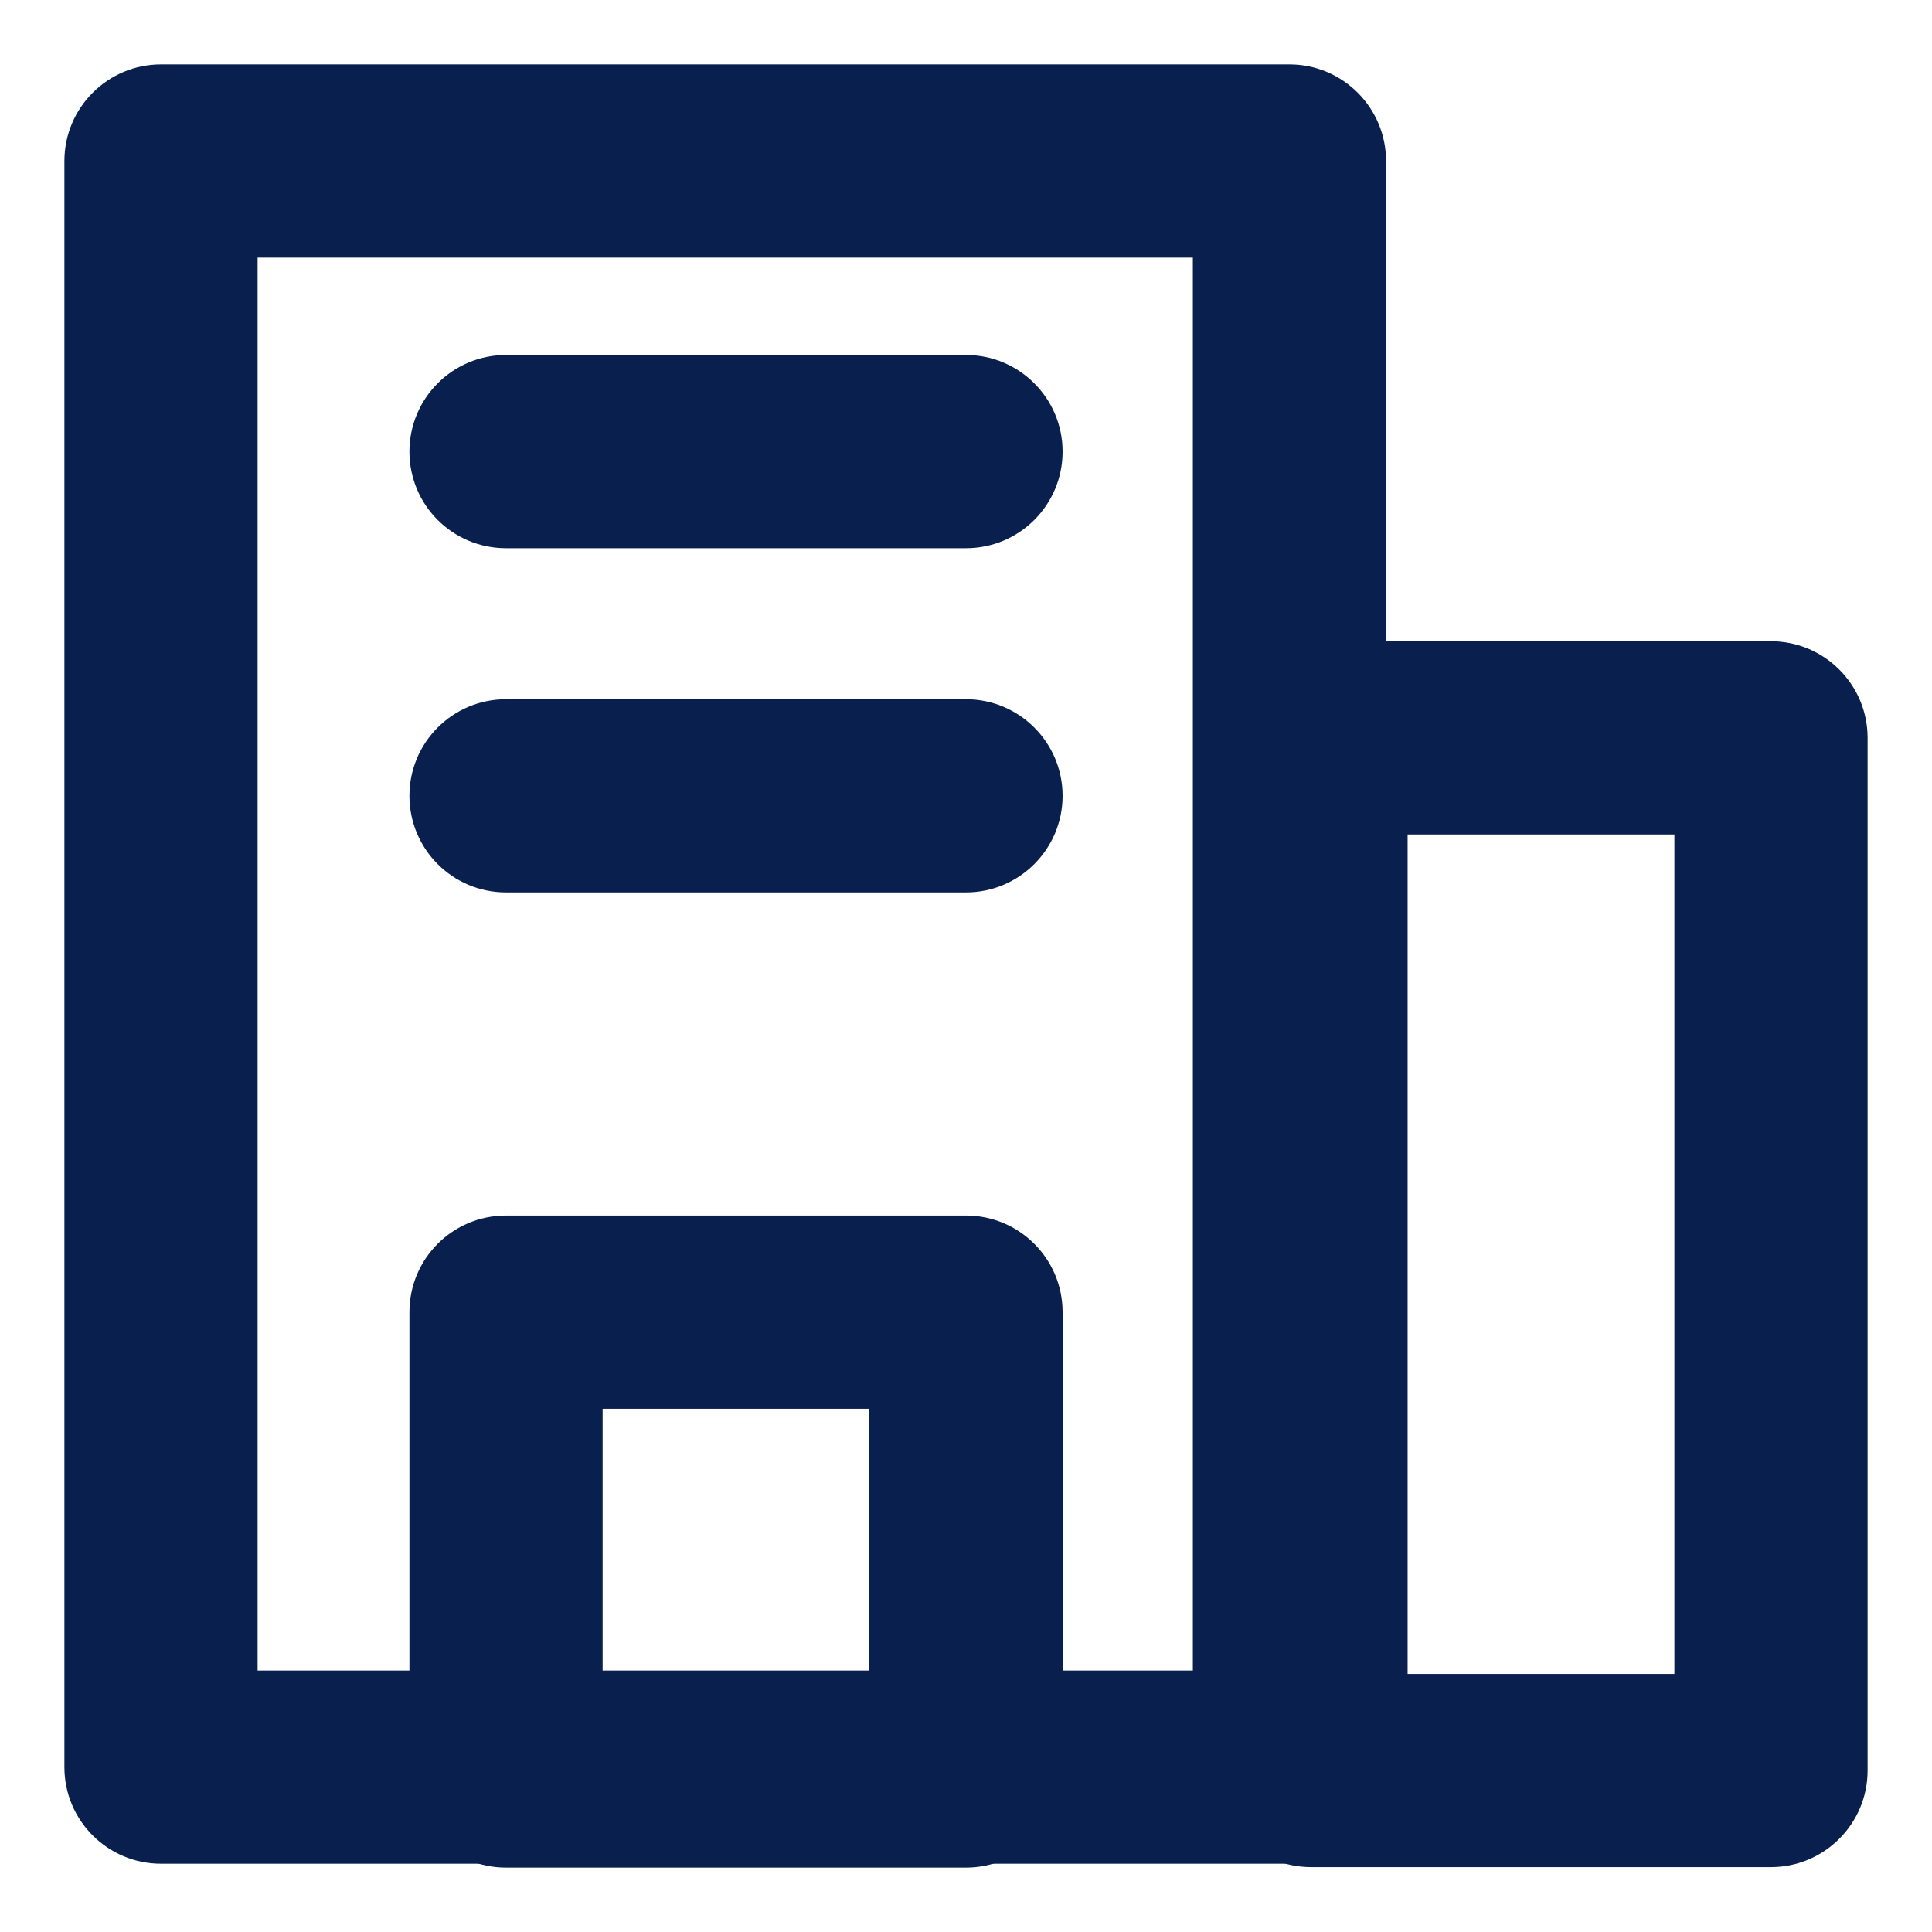 <svg width="12" height="12" viewBox="0 0 12 12" fill="none" xmlns="http://www.w3.org/2000/svg">
<path fill-rule="evenodd" clip-rule="evenodd" d="M0.4 1C0.4 0.669 0.669 0.4 1 0.4H8.009C8.34 0.4 8.609 0.669 8.609 1V10.976C8.609 11.308 8.34 11.576 8.009 11.576H1C0.669 11.576 0.4 11.308 0.4 10.976V1ZM1.6 1.6V10.376H7.409V1.6H1.6Z" fill="#09204F"/>
<path fill-rule="evenodd" clip-rule="evenodd" d="M7.543 4.583C7.543 4.252 7.811 3.983 8.143 3.983H11C11.331 3.983 11.6 4.252 11.6 4.583V10.997C11.6 11.328 11.331 11.597 11 11.597H8.143C7.811 11.597 7.543 11.328 7.543 10.997V4.583ZM8.743 5.183V10.397H10.4V5.183H8.743Z" fill="#09204F"/>
<path fill-rule="evenodd" clip-rule="evenodd" d="M6.6 8.15C6.6 7.818 6.331 7.55 6 7.55H3.143C2.811 7.55 2.543 7.818 2.543 8.15V11C2.543 11.331 2.811 11.6 3.143 11.6H6C6.331 11.6 6.6 11.331 6.6 11V8.15ZM5.4 8.75V10.4H3.743V8.75H5.4Z" fill="#09204F"/>
<path fill-rule="evenodd" clip-rule="evenodd" d="M2.543 4.943C2.543 4.612 2.811 4.343 3.143 4.343H6C6.331 4.343 6.6 4.612 6.6 4.943C6.6 5.274 6.331 5.543 6 5.543H3.143C2.811 5.543 2.543 5.274 2.543 4.943Z" fill="#09204F"/>
<path fill-rule="evenodd" clip-rule="evenodd" d="M2.543 2.805C2.543 2.474 2.811 2.205 3.143 2.205H6C6.331 2.205 6.6 2.474 6.6 2.805C6.6 3.137 6.331 3.405 6 3.405H3.143C2.811 3.405 2.543 3.137 2.543 2.805Z" fill="#09204F"/>
</svg>
